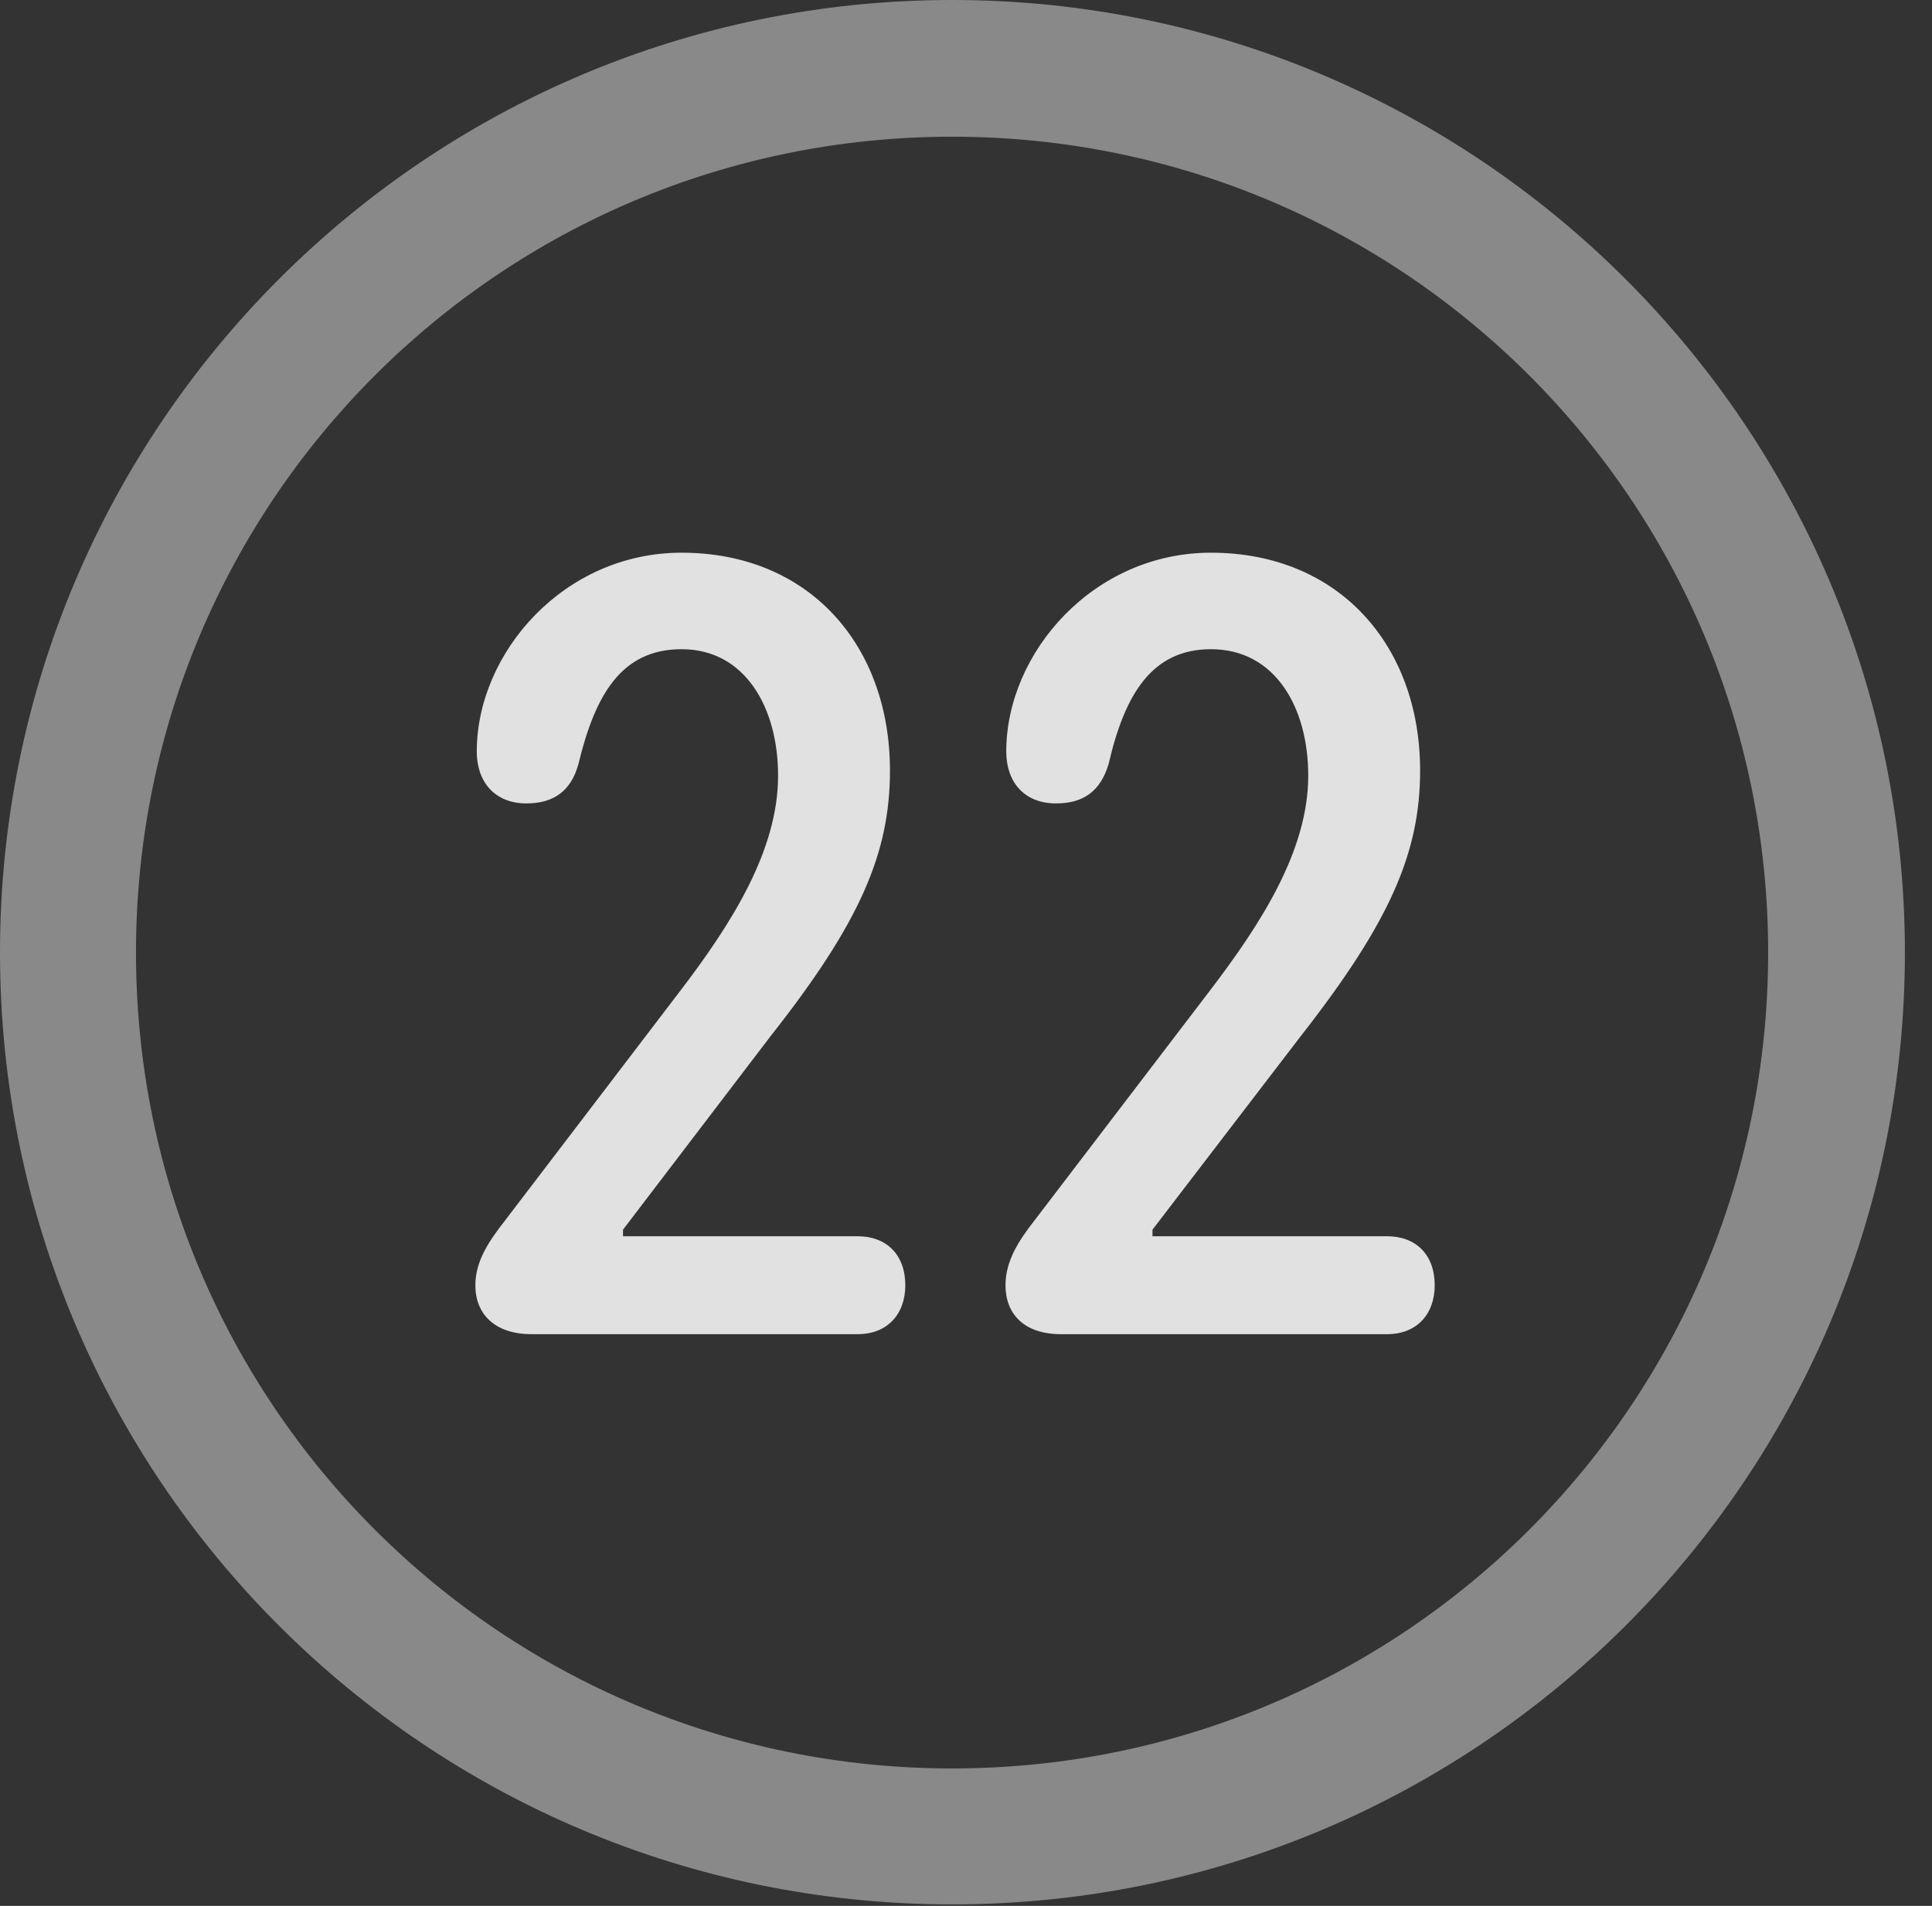 <?xml version="1.0" encoding="UTF-8"?>
<!--Generator: Apple Native CoreSVG 341-->
<!DOCTYPE svg
PUBLIC "-//W3C//DTD SVG 1.1//EN"
       "http://www.w3.org/Graphics/SVG/1.1/DTD/svg11.dtd">
<svg version="1.1" xmlns="http://www.w3.org/2000/svg" xmlns:xlink="http://www.w3.org/1999/xlink" viewBox="0 0 25.801 25.459">
 <rect x="0" y="0" width="25.801" height="25.459" fill="#333333" stroke="none"/>
 <g>
  <rect height="25.459" opacity="0" width="25.801" x="0" y="0"/>
  <path d="M12.715 25.439C19.736 25.439 25.439 19.746 25.439 12.725C25.439 5.703 19.736 0 12.715 0C5.693 0 0 5.703 0 12.725C0 19.746 5.693 25.439 12.715 25.439ZM12.715 23.623C6.689 23.623 1.816 18.75 1.816 12.725C1.816 6.699 6.689 1.826 12.715 1.826C18.74 1.826 23.613 6.699 23.613 12.725C23.613 18.75 18.74 23.623 12.715 23.623Z" fill="white" fill-opacity="0.425"/>
  <path d="M7.1 17.822L11.455 17.822C11.846 17.822 12.09 17.559 12.09 17.168C12.09 16.758 11.836 16.514 11.455 16.514L8.32 16.514L8.32 16.426L10.293 13.838C11.494 12.315 11.885 11.387 11.885 10.293C11.885 8.623 10.81 7.383 9.102 7.383C7.529 7.383 6.367 8.721 6.367 10.039C6.367 10.44 6.602 10.732 7.031 10.732C7.393 10.732 7.627 10.566 7.725 10.205C7.949 9.277 8.301 8.672 9.102 8.672C9.951 8.672 10.391 9.453 10.391 10.361C10.391 11.357 9.775 12.334 9.072 13.252L6.748 16.299C6.543 16.562 6.348 16.836 6.348 17.168C6.348 17.549 6.602 17.822 7.1 17.822ZM14.17 17.822L18.525 17.822C18.916 17.822 19.16 17.559 19.16 17.168C19.16 16.758 18.906 16.514 18.525 16.514L15.391 16.514L15.391 16.426L17.373 13.838C18.564 12.315 18.965 11.387 18.965 10.293C18.965 8.623 17.881 7.383 16.172 7.383C14.6 7.383 13.438 8.721 13.438 10.039C13.438 10.44 13.672 10.732 14.102 10.732C14.473 10.732 14.697 10.566 14.805 10.205C15.02 9.277 15.381 8.672 16.172 8.672C17.031 8.672 17.471 9.453 17.471 10.361C17.471 11.357 16.846 12.334 16.143 13.252L13.818 16.299C13.613 16.562 13.428 16.836 13.428 17.168C13.428 17.549 13.672 17.822 14.17 17.822Z" fill="white" fill-opacity="0.85"/>
 </g>
</svg>
